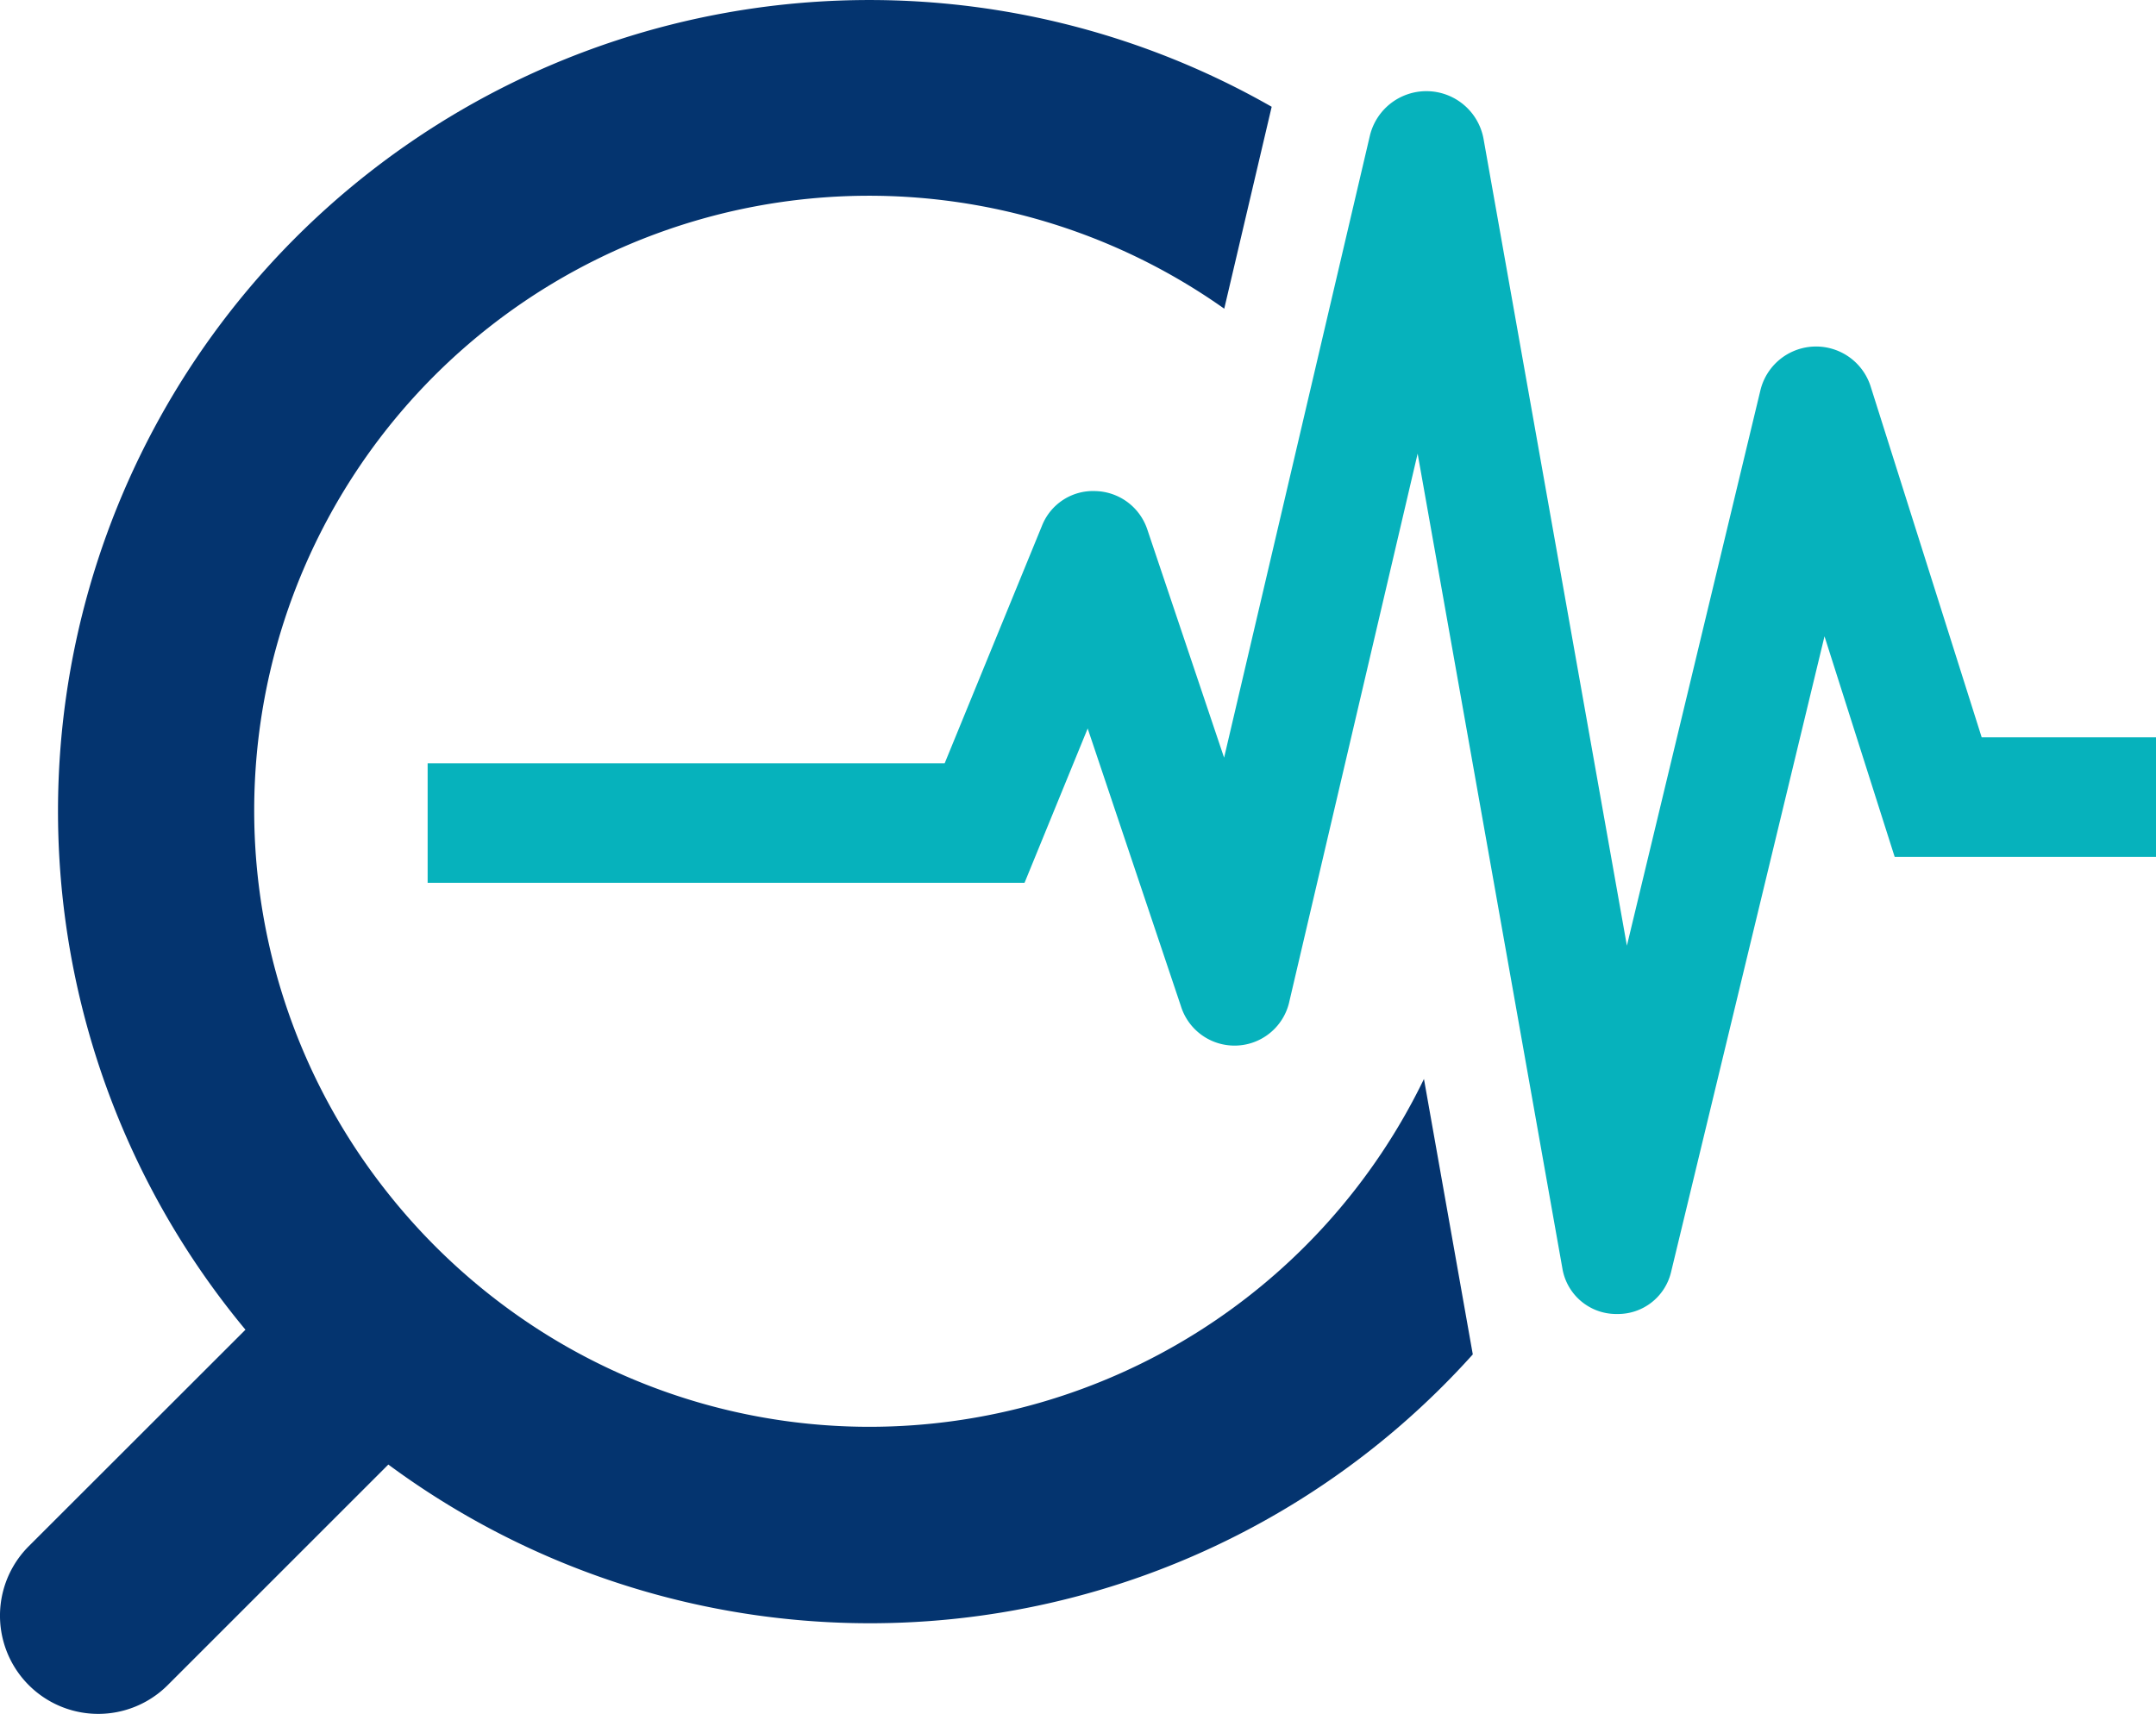 <svg xmlns="http://www.w3.org/2000/svg" viewBox="0 0 153.62 122.15"><defs><style>.cls-1{fill:#06b2bc;}.cls-2{fill:#04346f;}</style></defs><g id="Layer_2" data-name="Layer 2"><g id="Layer_1-2" data-name="Layer 1"><path class="cls-1" d="M141.2,52.55l-7.91-25a4.08,4.08,0,0,0-7.86.28l-9.51,39.57L105.71,9.92h0A4.14,4.14,0,0,0,97.6,9.7L87.22,54,81.74,37.71A4,4,0,0,0,78.07,35a3.91,3.91,0,0,0-3.83,2.48L67.31,54.4H30.47v8.52H73l4.5-11,6.64,19.78a4,4,0,0,0,7.74-.37l9.13-39,10.31,58.05a3.89,3.89,0,0,0,3.78,3.27h.12a3.89,3.89,0,0,0,3.85-3L130,45.35l5,15.72h18.66V52.55Z"/><path class="cls-2" d="M62,101.69a43.6,43.6,0,0,1-24.27-7.35,44.31,44.31,0,0,1-10.27-9.53A43.81,43.81,0,0,1,87.23,22L90.61,7.61A57.81,57.81,0,0,0,17.49,94.77L2.05,110.2a7,7,0,1,0,9.9,9.9l15.72-15.72a57.72,57.72,0,0,0,77.27-7.85L101.46,76.9A43.9,43.9,0,0,1,62,101.69Z"/></g></g></svg>